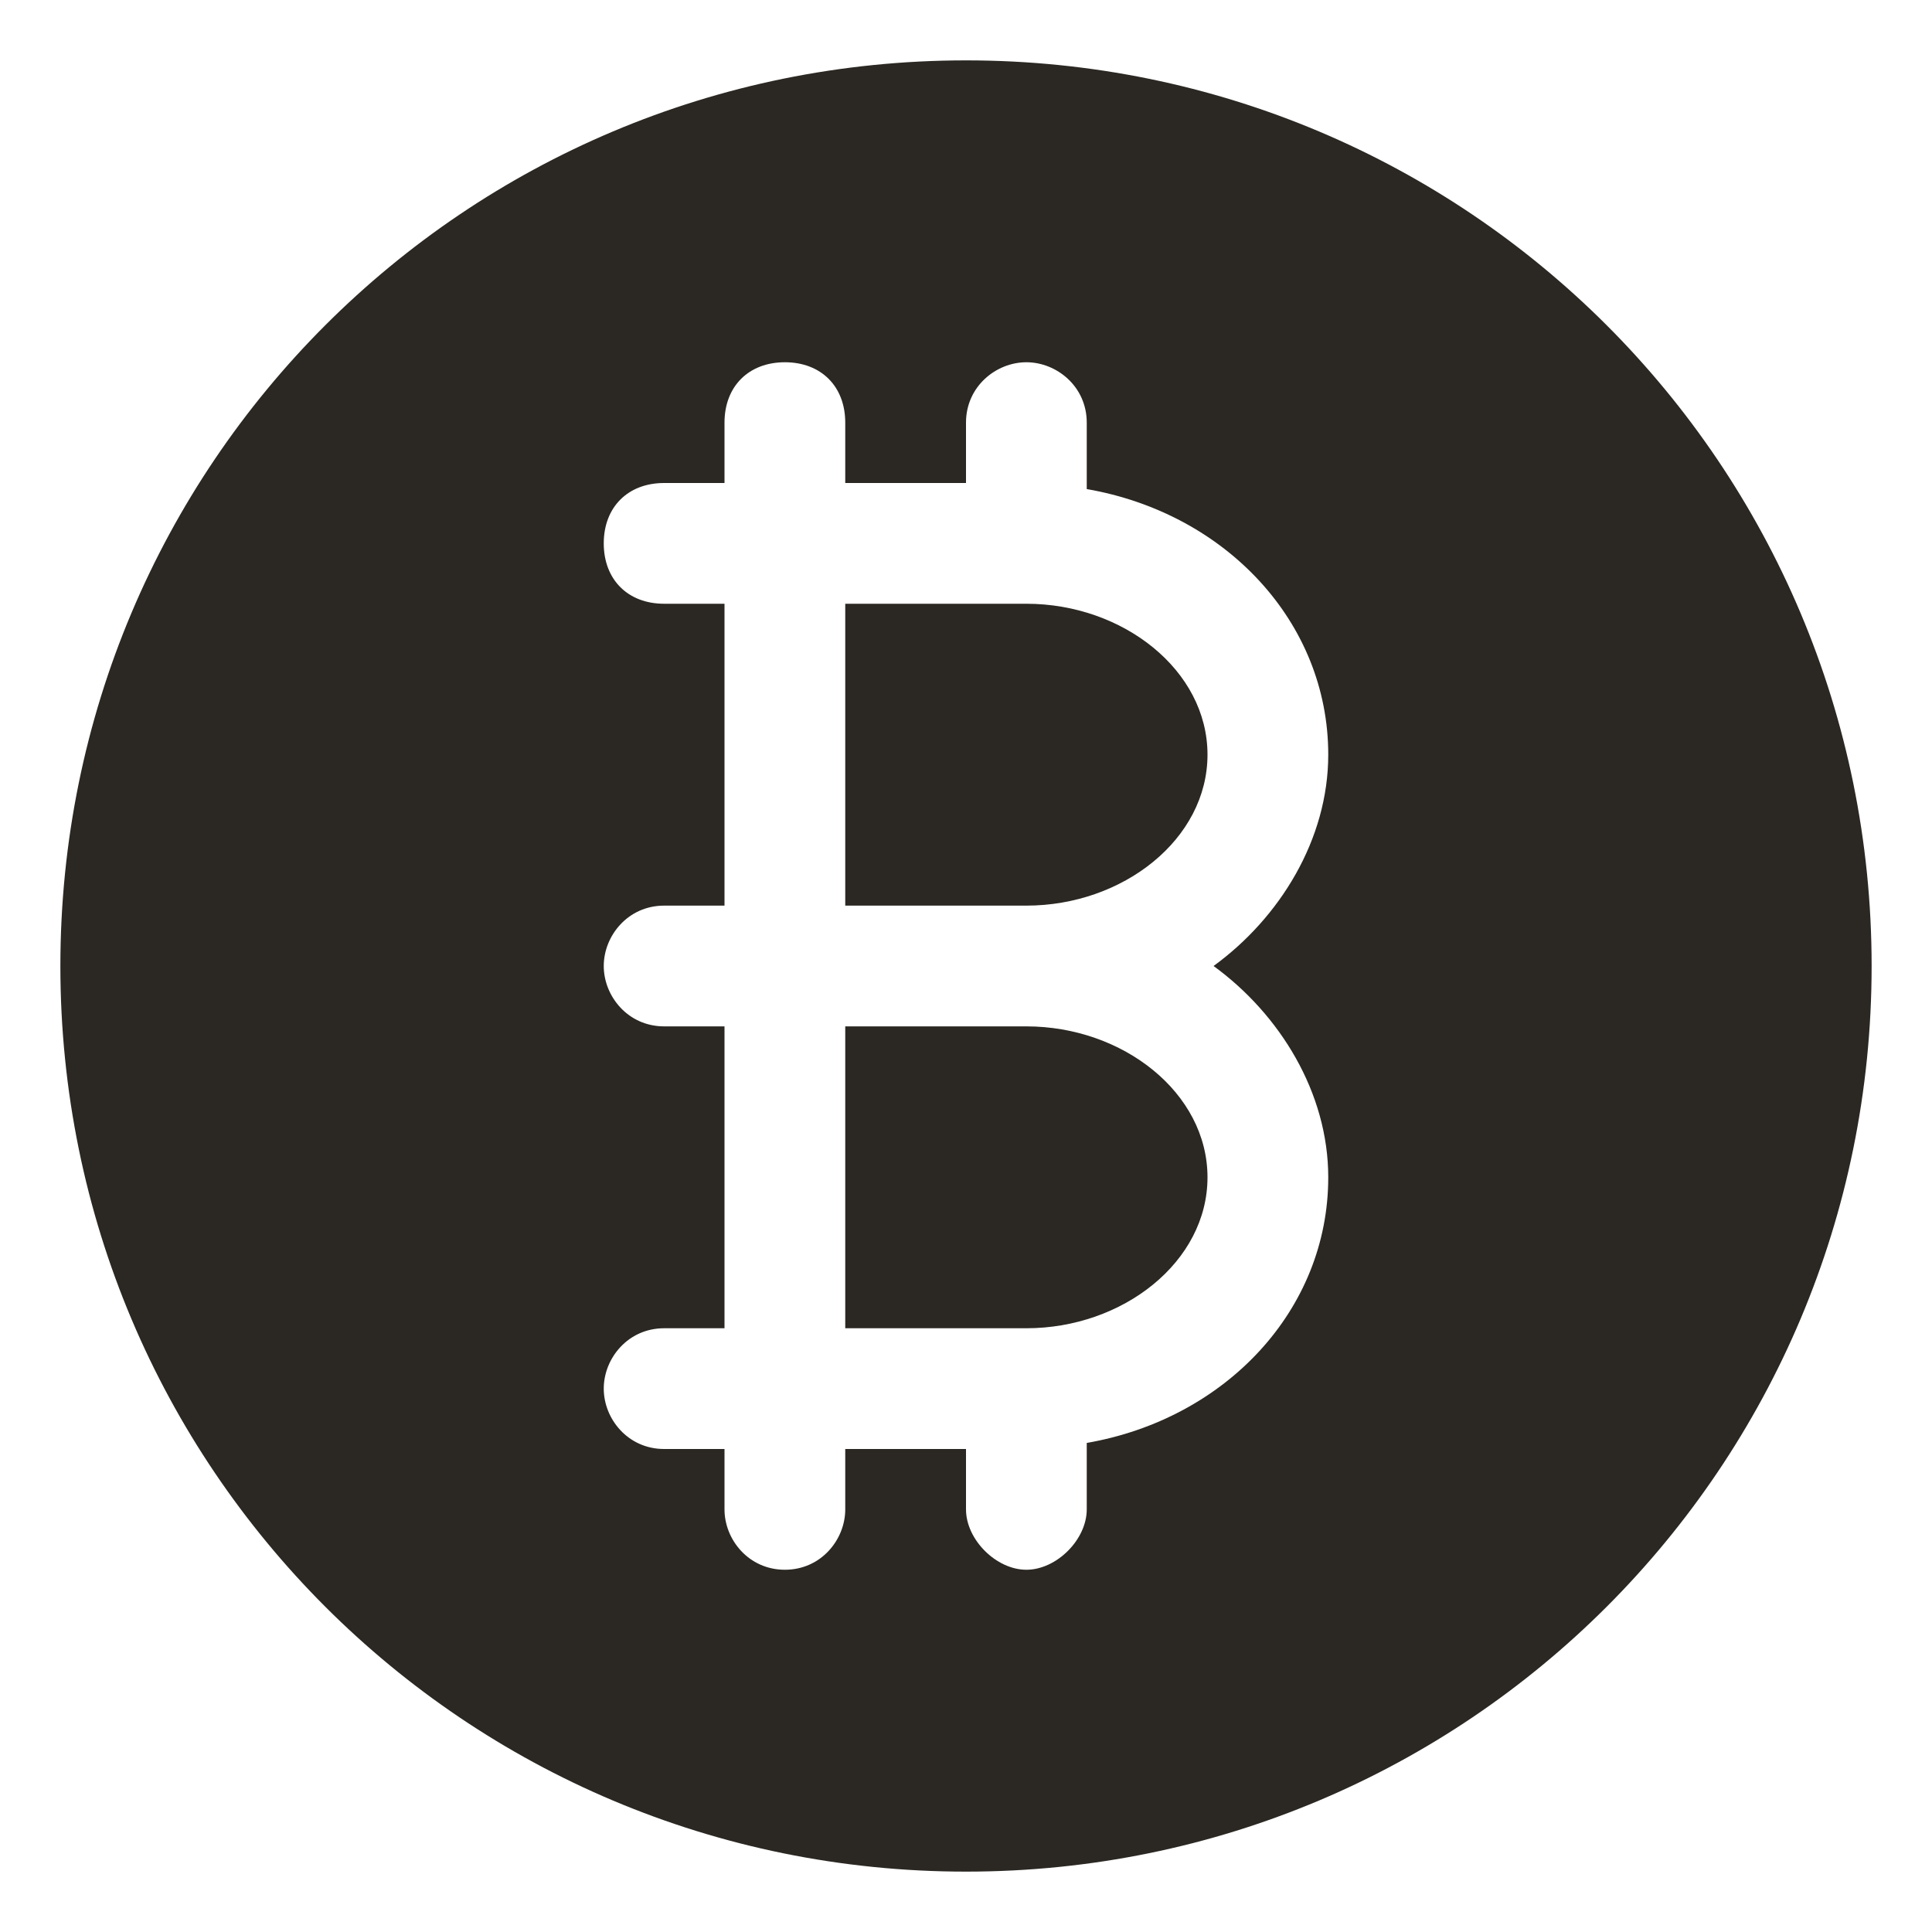 <svg width="36" height="36" viewBox="0 0 36 36" fill="none" xmlns="http://www.w3.org/2000/svg">
<path d="M19.125 19.125H15.75V24.75H19.125C20.925 24.75 22.5 23.512 22.5 21.938C22.5 20.363 20.925 19.125 19.125 19.125Z" fill="#2B2823"/>
<path d="M19.125 11.25H15.75V16.875H19.125C20.925 16.875 22.5 15.637 22.5 14.062C22.5 12.488 20.925 11.25 19.125 11.25Z" fill="#2B2823"/>
<path d="M18 1.125C8.662 1.125 1.125 8.662 1.125 18C1.125 27.337 8.662 34.875 18 34.875C27.337 34.875 34.875 27.337 34.875 18C34.875 8.662 27.337 1.125 18 1.125ZM24.75 21.938C24.75 24.413 22.837 26.438 20.25 26.887V28.125C20.25 28.688 19.688 29.25 19.125 29.25C18.562 29.25 18 28.688 18 28.125V27H15.75V28.125C15.75 28.688 15.3 29.25 14.625 29.25C13.95 29.25 13.5 28.688 13.5 28.125V27H12.375C11.7 27 11.25 26.438 11.25 25.875C11.25 25.312 11.7 24.75 12.375 24.75H13.5V19.125H12.375C11.7 19.125 11.25 18.562 11.25 18C11.25 17.438 11.7 16.875 12.375 16.875H13.5V11.25H12.375C11.7 11.25 11.25 10.8 11.25 10.125C11.25 9.45 11.7 9 12.375 9H13.5V7.875C13.5 7.2 13.95 6.75 14.625 6.75C15.3 6.75 15.75 7.2 15.75 7.875V9H18V7.875C18 7.2 18.562 6.75 19.125 6.75C19.688 6.75 20.25 7.2 20.25 7.875V9.113C22.837 9.562 24.75 11.588 24.75 14.062C24.75 15.637 23.85 17.1 22.613 18C23.85 18.9 24.75 20.363 24.75 21.938Z" fill="#2B2823"/>
</svg>
